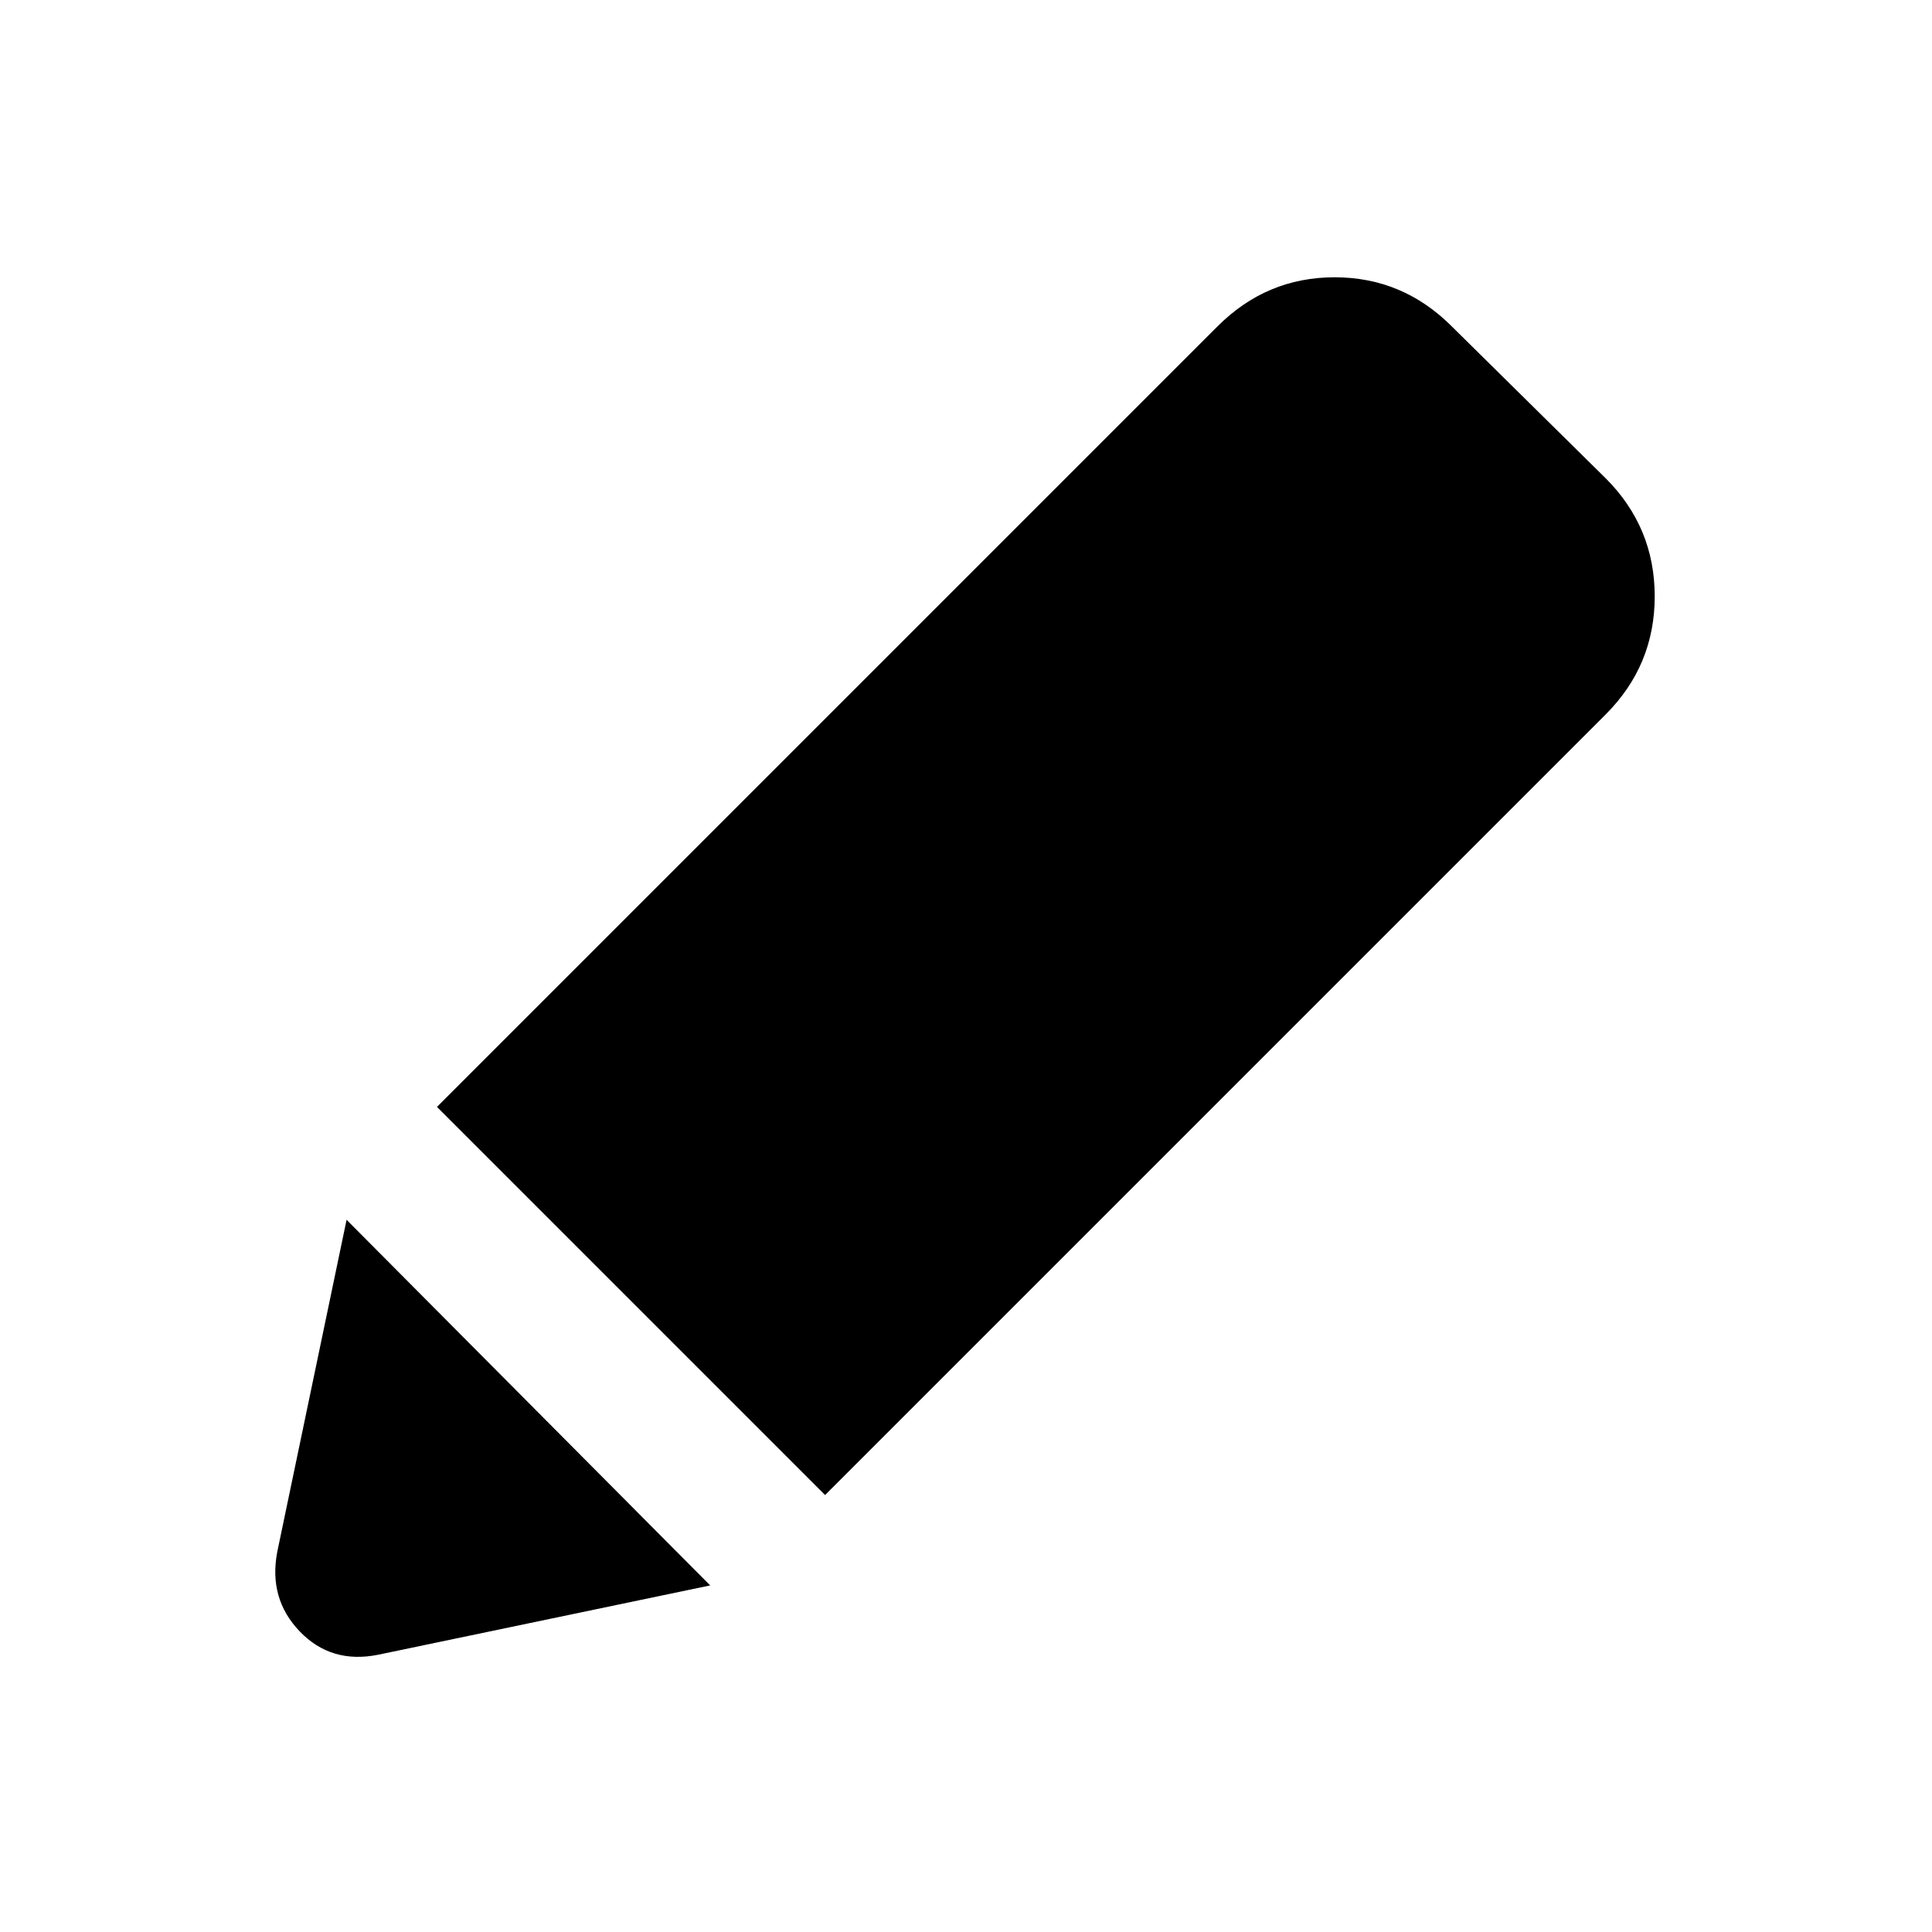 <svg xmlns="http://www.w3.org/2000/svg"  viewBox="0 -960 960 960" ><path d="M187.957-137.782q-23.348 4.717-39.001-11.555-15.652-16.272-11.174-39.62l34.435-164.934 180.674 181.674-164.934 34.435Zm222.021-79.348L217.13-409.978 605.022-797.87q24.348-24.348 58.152-24.348t58.152 24.348l76.544 75.544q24.348 24.348 24.348 58.652t-24.348 58.652L409.978-217.13Z"/></svg>
